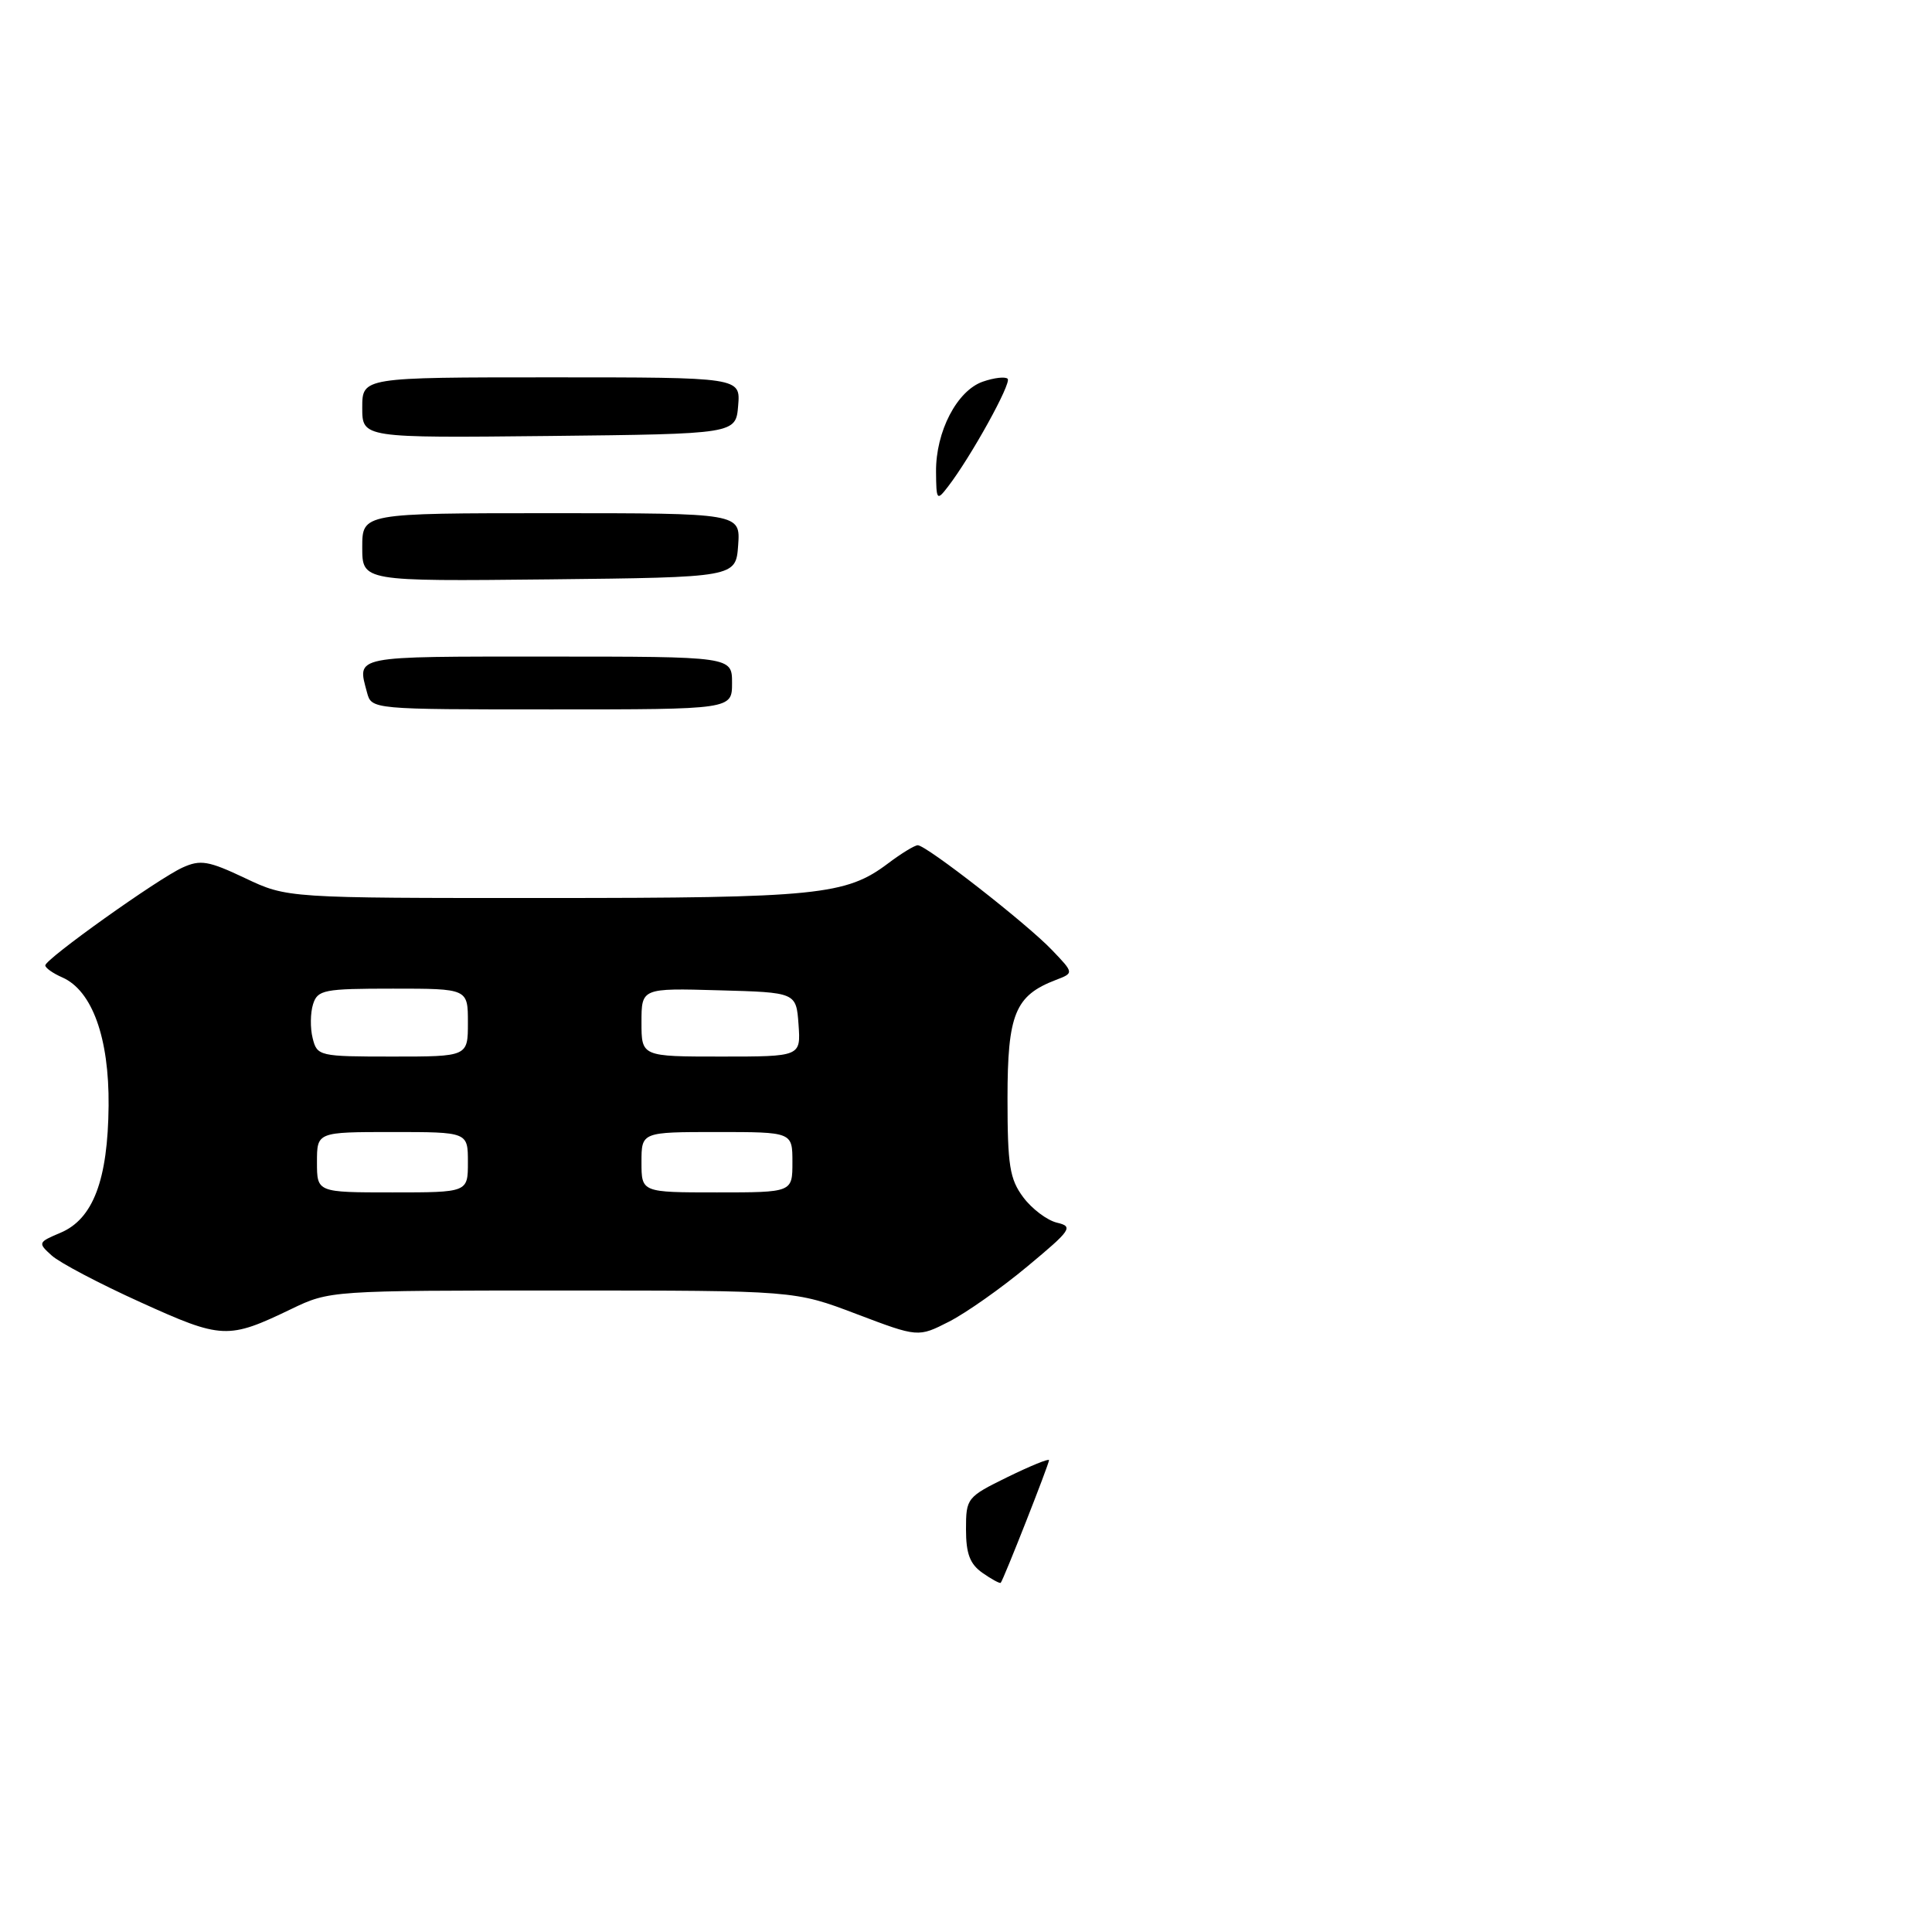 <?xml version="1.0" encoding="UTF-8" standalone="no"?>
<!DOCTYPE svg PUBLIC "-//W3C//DTD SVG 1.1//EN" "http://www.w3.org/Graphics/SVG/1.1/DTD/svg11.dtd" >
<svg xmlns="http://www.w3.org/2000/svg" xmlns:xlink="http://www.w3.org/1999/xlink" version="1.1" viewBox="0 0 256 256">
 <g >
 <path fill="currentColor"
d=" M 38.60 173.45 C 43.67 171.01 43.85 171.00 74.50 171.00 C 105.30 171.00 105.30 171.00 113.48 174.11 C 121.66 177.21 121.66 177.21 125.76 175.12 C 128.01 173.97 132.69 170.68 136.14 167.80 C 141.97 162.95 142.25 162.53 140.05 162.01 C 138.75 161.70 136.74 160.19 135.59 158.65 C 133.79 156.24 133.50 154.44 133.50 145.54 C 133.50 134.37 134.50 131.92 139.90 129.85 C 142.31 128.93 142.31 128.93 139.40 125.89 C 136.10 122.42 122.75 112.00 121.61 112.00 C 121.20 112.00 119.43 113.08 117.68 114.40 C 112.10 118.61 108.37 118.99 72.28 118.99 C 38.05 119.00 38.05 119.00 32.48 116.36 C 27.63 114.06 26.56 113.88 24.20 114.95 C 20.93 116.43 6.00 127.08 6.00 127.92 C 6.00 128.25 7.01 128.97 8.25 129.51 C 12.21 131.25 14.47 137.51 14.39 146.50 C 14.30 156.35 12.34 161.53 8.01 163.35 C 5.03 164.61 5.00 164.69 6.85 166.36 C 7.89 167.31 13.19 170.10 18.63 172.56 C 29.42 177.46 30.21 177.49 38.60 173.45 Z  M 130.19 208.42 C 128.52 207.25 128.00 205.88 128.00 202.65 C 128.00 198.51 128.12 198.36 133.50 195.72 C 136.53 194.24 139.00 193.23 139.00 193.48 C 139.00 194.01 132.95 209.38 132.60 209.73 C 132.48 209.85 131.39 209.26 130.19 208.42 Z  M 48.63 91.75 C 47.32 86.84 46.53 87.00 72.50 87.00 C 97.00 87.00 97.00 87.00 97.00 90.50 C 97.00 94.00 97.00 94.00 73.12 94.00 C 49.23 94.00 49.23 94.00 48.63 91.75 Z  M 48.00 72.52 C 48.00 68.00 48.00 68.00 73.06 68.00 C 98.11 68.00 98.11 68.00 97.81 72.25 C 97.50 76.50 97.50 76.50 72.75 76.77 C 48.00 77.03 48.00 77.03 48.00 72.52 Z  M 124.03 62.50 C 123.99 57.18 126.81 51.76 130.23 50.57 C 131.73 50.05 133.21 49.88 133.52 50.19 C 134.07 50.74 128.64 60.56 125.60 64.50 C 124.14 66.40 124.06 66.30 124.03 62.50 Z  M 48.00 54.02 C 48.00 50.00 48.00 50.00 73.06 50.00 C 98.12 50.00 98.12 50.00 97.81 53.75 C 97.50 57.50 97.50 57.50 72.75 57.77 C 48.00 58.03 48.00 58.03 48.00 54.02 Z  M 42.00 154.00 C 42.00 150.00 42.00 150.00 52.00 150.00 C 62.00 150.00 62.00 150.00 62.00 154.00 C 62.00 158.00 62.00 158.00 52.00 158.00 C 42.00 158.00 42.00 158.00 42.00 154.00 Z  M 85.00 154.00 C 85.00 150.00 85.00 150.00 95.00 150.00 C 105.00 150.00 105.00 150.00 105.00 154.00 C 105.00 158.00 105.00 158.00 95.00 158.00 C 85.00 158.00 85.00 158.00 85.00 154.00 Z  M 41.43 137.57 C 41.09 136.24 41.12 134.21 41.48 133.07 C 42.08 131.16 42.90 131.00 52.07 131.00 C 62.00 131.00 62.00 131.00 62.00 135.50 C 62.00 140.00 62.00 140.00 52.02 140.00 C 42.29 140.00 42.02 139.94 41.43 137.57 Z  M 85.00 135.47 C 85.00 130.93 85.00 130.93 95.25 131.22 C 105.50 131.50 105.50 131.50 105.81 135.75 C 106.11 140.00 106.11 140.00 95.56 140.00 C 85.00 140.00 85.00 140.00 85.00 135.47 Z "/>
</g>
</svg>
